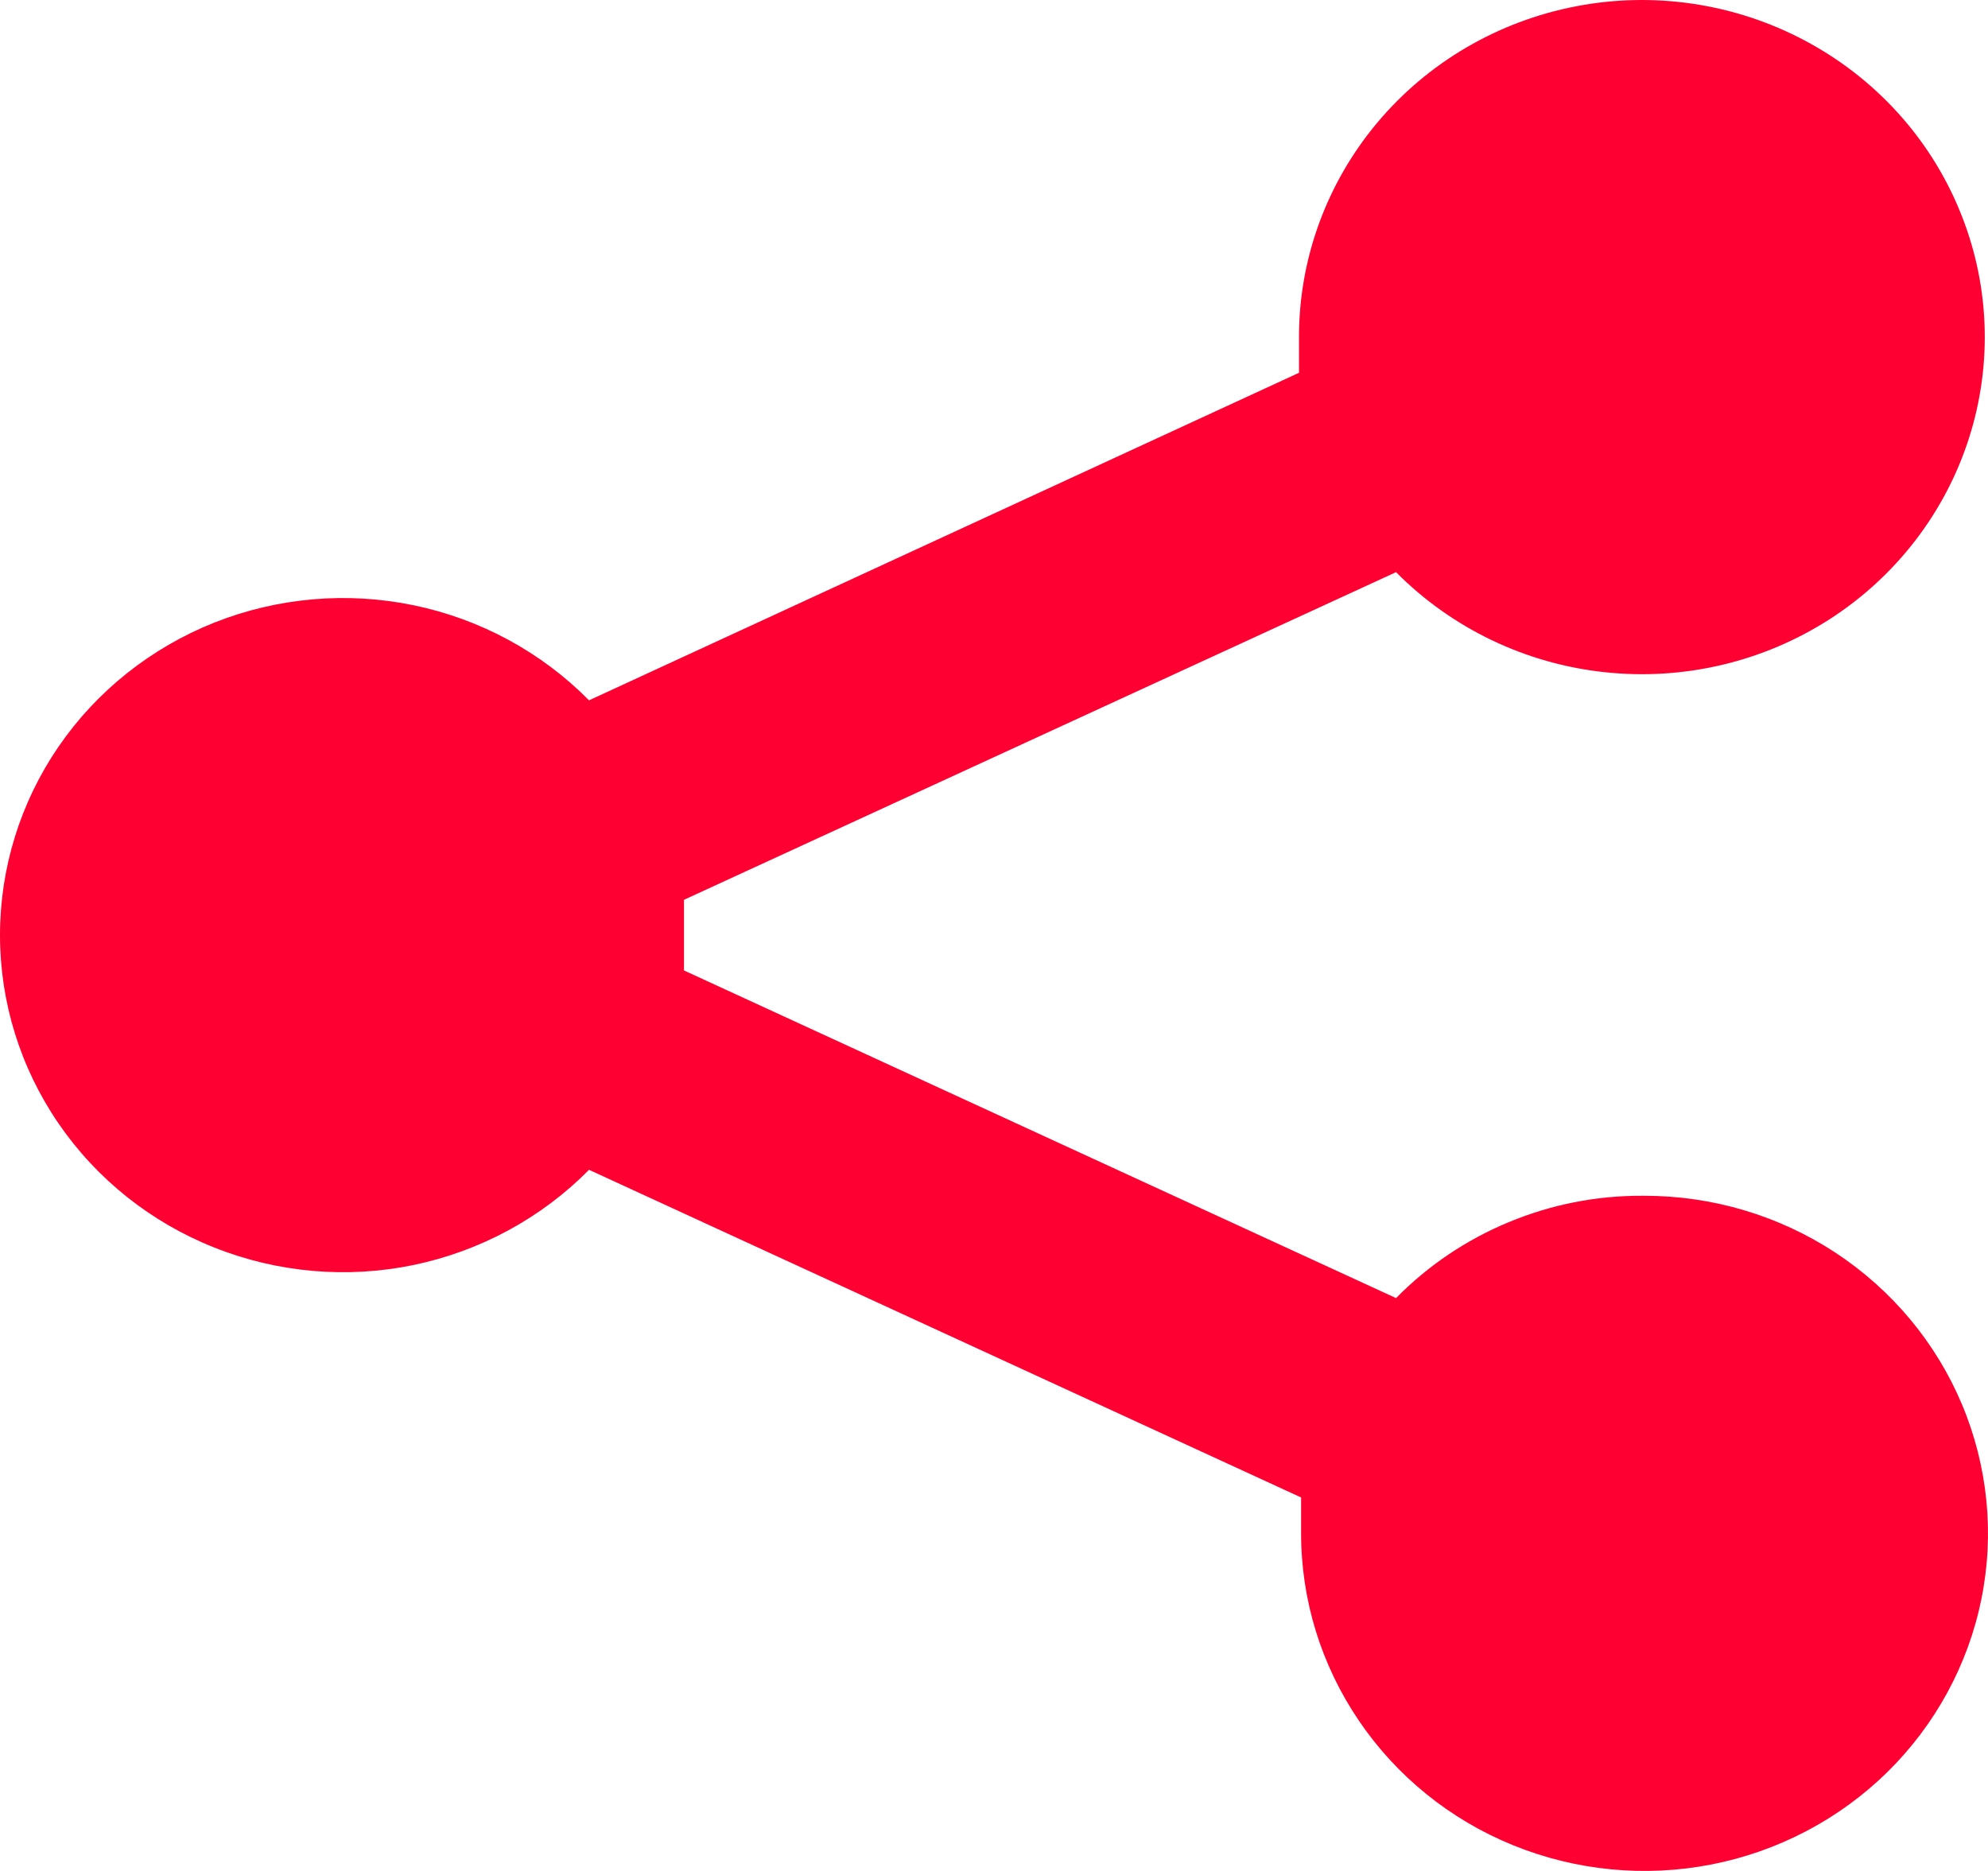 <svg width="17" height="16" viewBox="0 0 17 16" fill="none" xmlns="http://www.w3.org/2000/svg">
<path d="M14.045 10.226C13.652 10.224 13.263 10.301 12.901 10.452C12.539 10.602 12.211 10.823 11.938 11.101L5.849 8.299C5.849 8.2 5.849 8.101 5.849 7.997C5.849 7.893 5.849 7.794 5.849 7.695L11.938 4.893C12.413 5.372 13.042 5.675 13.718 5.748C14.394 5.822 15.075 5.662 15.645 5.296C16.214 4.93 16.636 4.381 16.839 3.742C17.042 3.104 17.013 2.416 16.756 1.797C16.5 1.177 16.033 0.665 15.434 0.347C14.836 0.029 14.143 -0.075 13.476 0.054C12.808 0.183 12.207 0.535 11.775 1.052C11.343 1.569 11.107 2.217 11.108 2.885C11.108 2.989 11.108 3.088 11.108 3.188L5.037 5.989C4.63 5.577 4.108 5.294 3.537 5.176C2.966 5.058 2.372 5.11 1.831 5.325C1.29 5.541 0.826 5.91 0.5 6.386C0.174 6.862 0 7.423 0 7.997C0 8.571 0.174 9.131 0.5 9.607C0.826 10.083 1.29 10.453 1.831 10.668C2.372 10.884 2.966 10.936 3.537 10.818C4.108 10.699 4.63 10.416 5.037 10.004L11.126 12.806C11.126 12.905 11.126 13.005 11.126 13.108C11.125 13.68 11.297 14.238 11.619 14.713C11.941 15.189 12.399 15.56 12.936 15.779C13.473 15.998 14.063 16.056 14.633 15.945C15.203 15.834 15.727 15.559 16.138 15.156C16.549 14.752 16.829 14.238 16.943 13.678C17.057 13.117 16.999 12.537 16.777 12.009C16.555 11.481 16.178 11.03 15.695 10.712C15.212 10.395 14.644 10.226 14.063 10.226H14.045Z" fill="#FF0033"/>
</svg>
